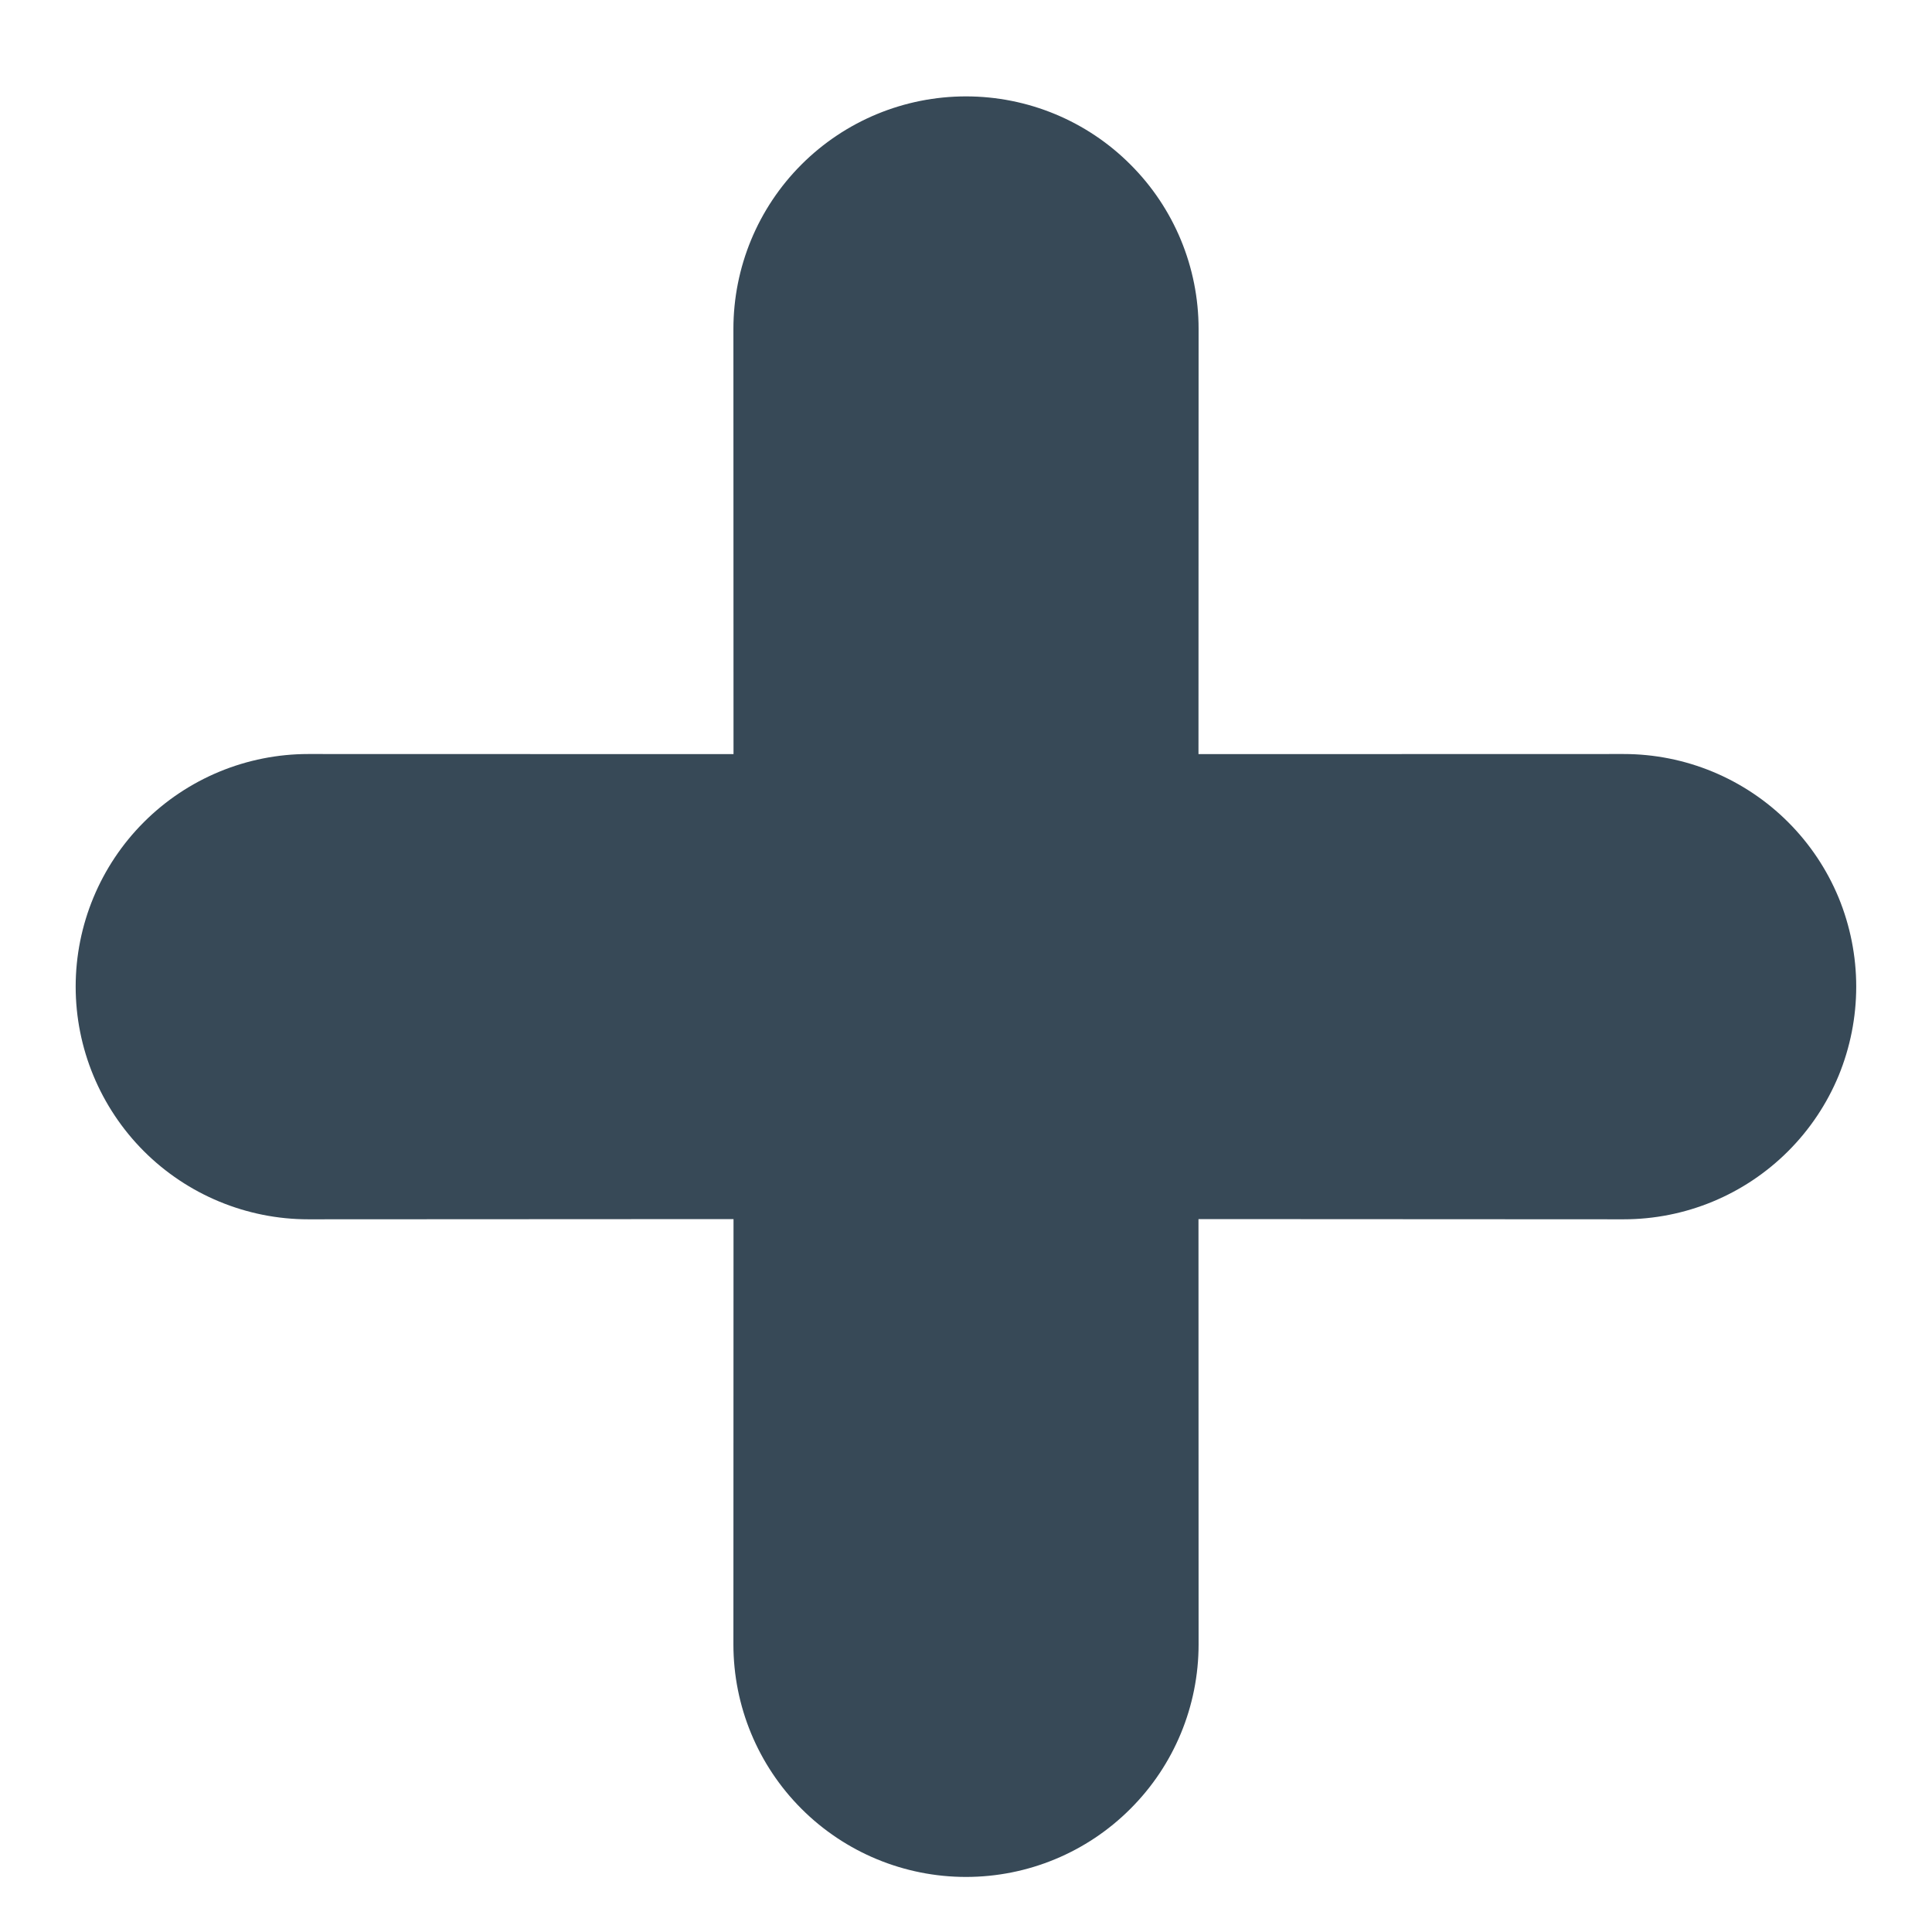 <svg width="18" height="18" viewBox="0 0 18 18" fill="none" xmlns="http://www.w3.org/2000/svg">
<path d="M17.294 9.192C17.294 8.908 17.238 8.626 17.13 8.363C17.021 8.1 16.861 7.861 16.66 7.66C16.459 7.459 16.22 7.299 15.957 7.19C15.694 7.081 15.412 7.025 15.127 7.025L11.166 7.026L11.167 3.065C11.167 2.49 10.939 1.939 10.532 1.533C10.126 1.126 9.575 0.898 9 0.898C8.425 0.898 7.874 1.126 7.467 1.533C7.061 1.939 6.833 2.49 6.833 3.065L6.834 7.026L2.872 7.025C2.588 7.025 2.306 7.081 2.043 7.19C1.78 7.299 1.541 7.459 1.34 7.66C0.934 8.066 0.705 8.618 0.705 9.192C0.705 9.767 0.934 10.318 1.34 10.725C1.746 11.131 2.298 11.36 2.872 11.36L6.834 11.358L6.833 15.32C6.833 15.895 7.061 16.446 7.467 16.852C7.874 17.259 8.425 17.487 9 17.487C9.575 17.487 10.126 17.259 10.532 16.852C10.939 16.446 11.167 15.895 11.167 15.32L11.166 11.358L15.127 11.36C15.412 11.36 15.694 11.304 15.957 11.195C16.22 11.086 16.459 10.926 16.66 10.725C16.861 10.524 17.021 10.285 17.13 10.022C17.238 9.759 17.294 9.477 17.294 9.192Z" fill="#374957"/>
</svg>
